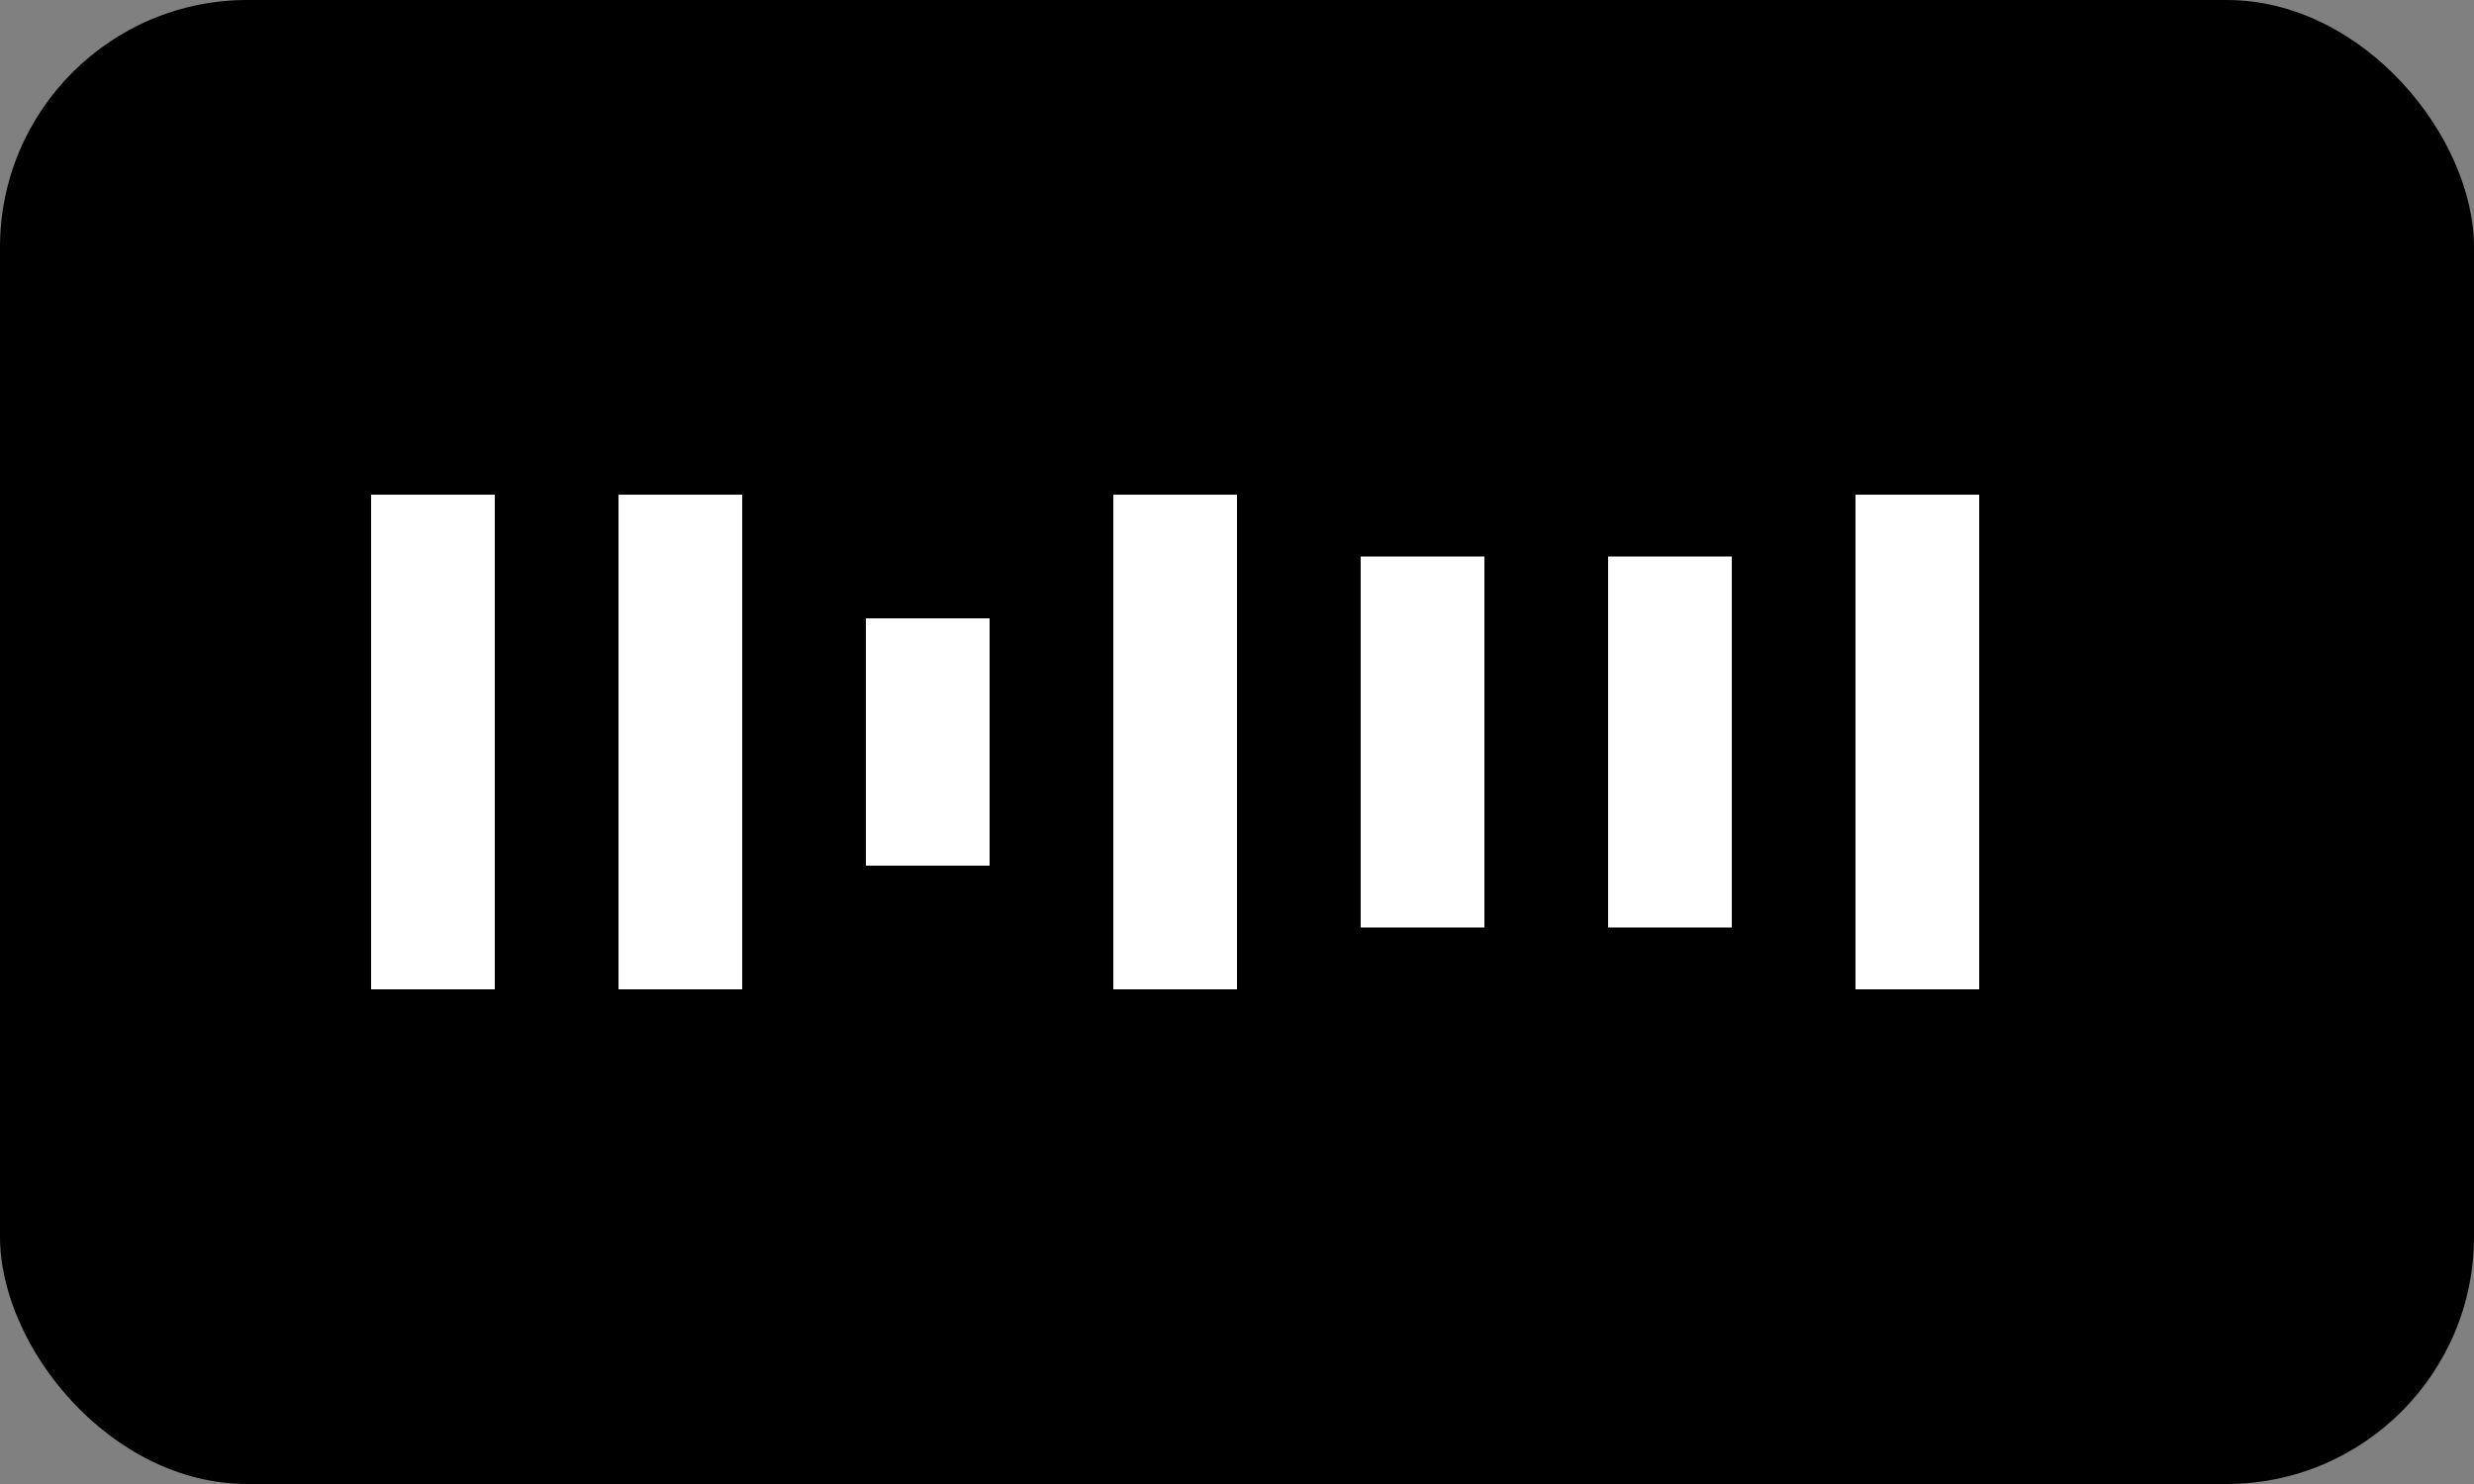 <svg width="40" height="24" viewBox="0 0 40 24" fill="none" xmlns="http://www.w3.org/2000/svg">
  <rect x="0" y="0" width="40" height="24" fill="#808080" stroke="none"/>
  <rect width="40" height="24" rx="4" fill="currentColor"/>
  <path d="M6 8h2v8H6V8zm4 0h2v8h-2V8zm4 2h2v4h-2v-4zm4-2h2v8h-2V8zm4 1h2v6h-2V9zm4 0h2v6h-2V9zm4-1h2v8h-2V8z" fill="white"/>
</svg>